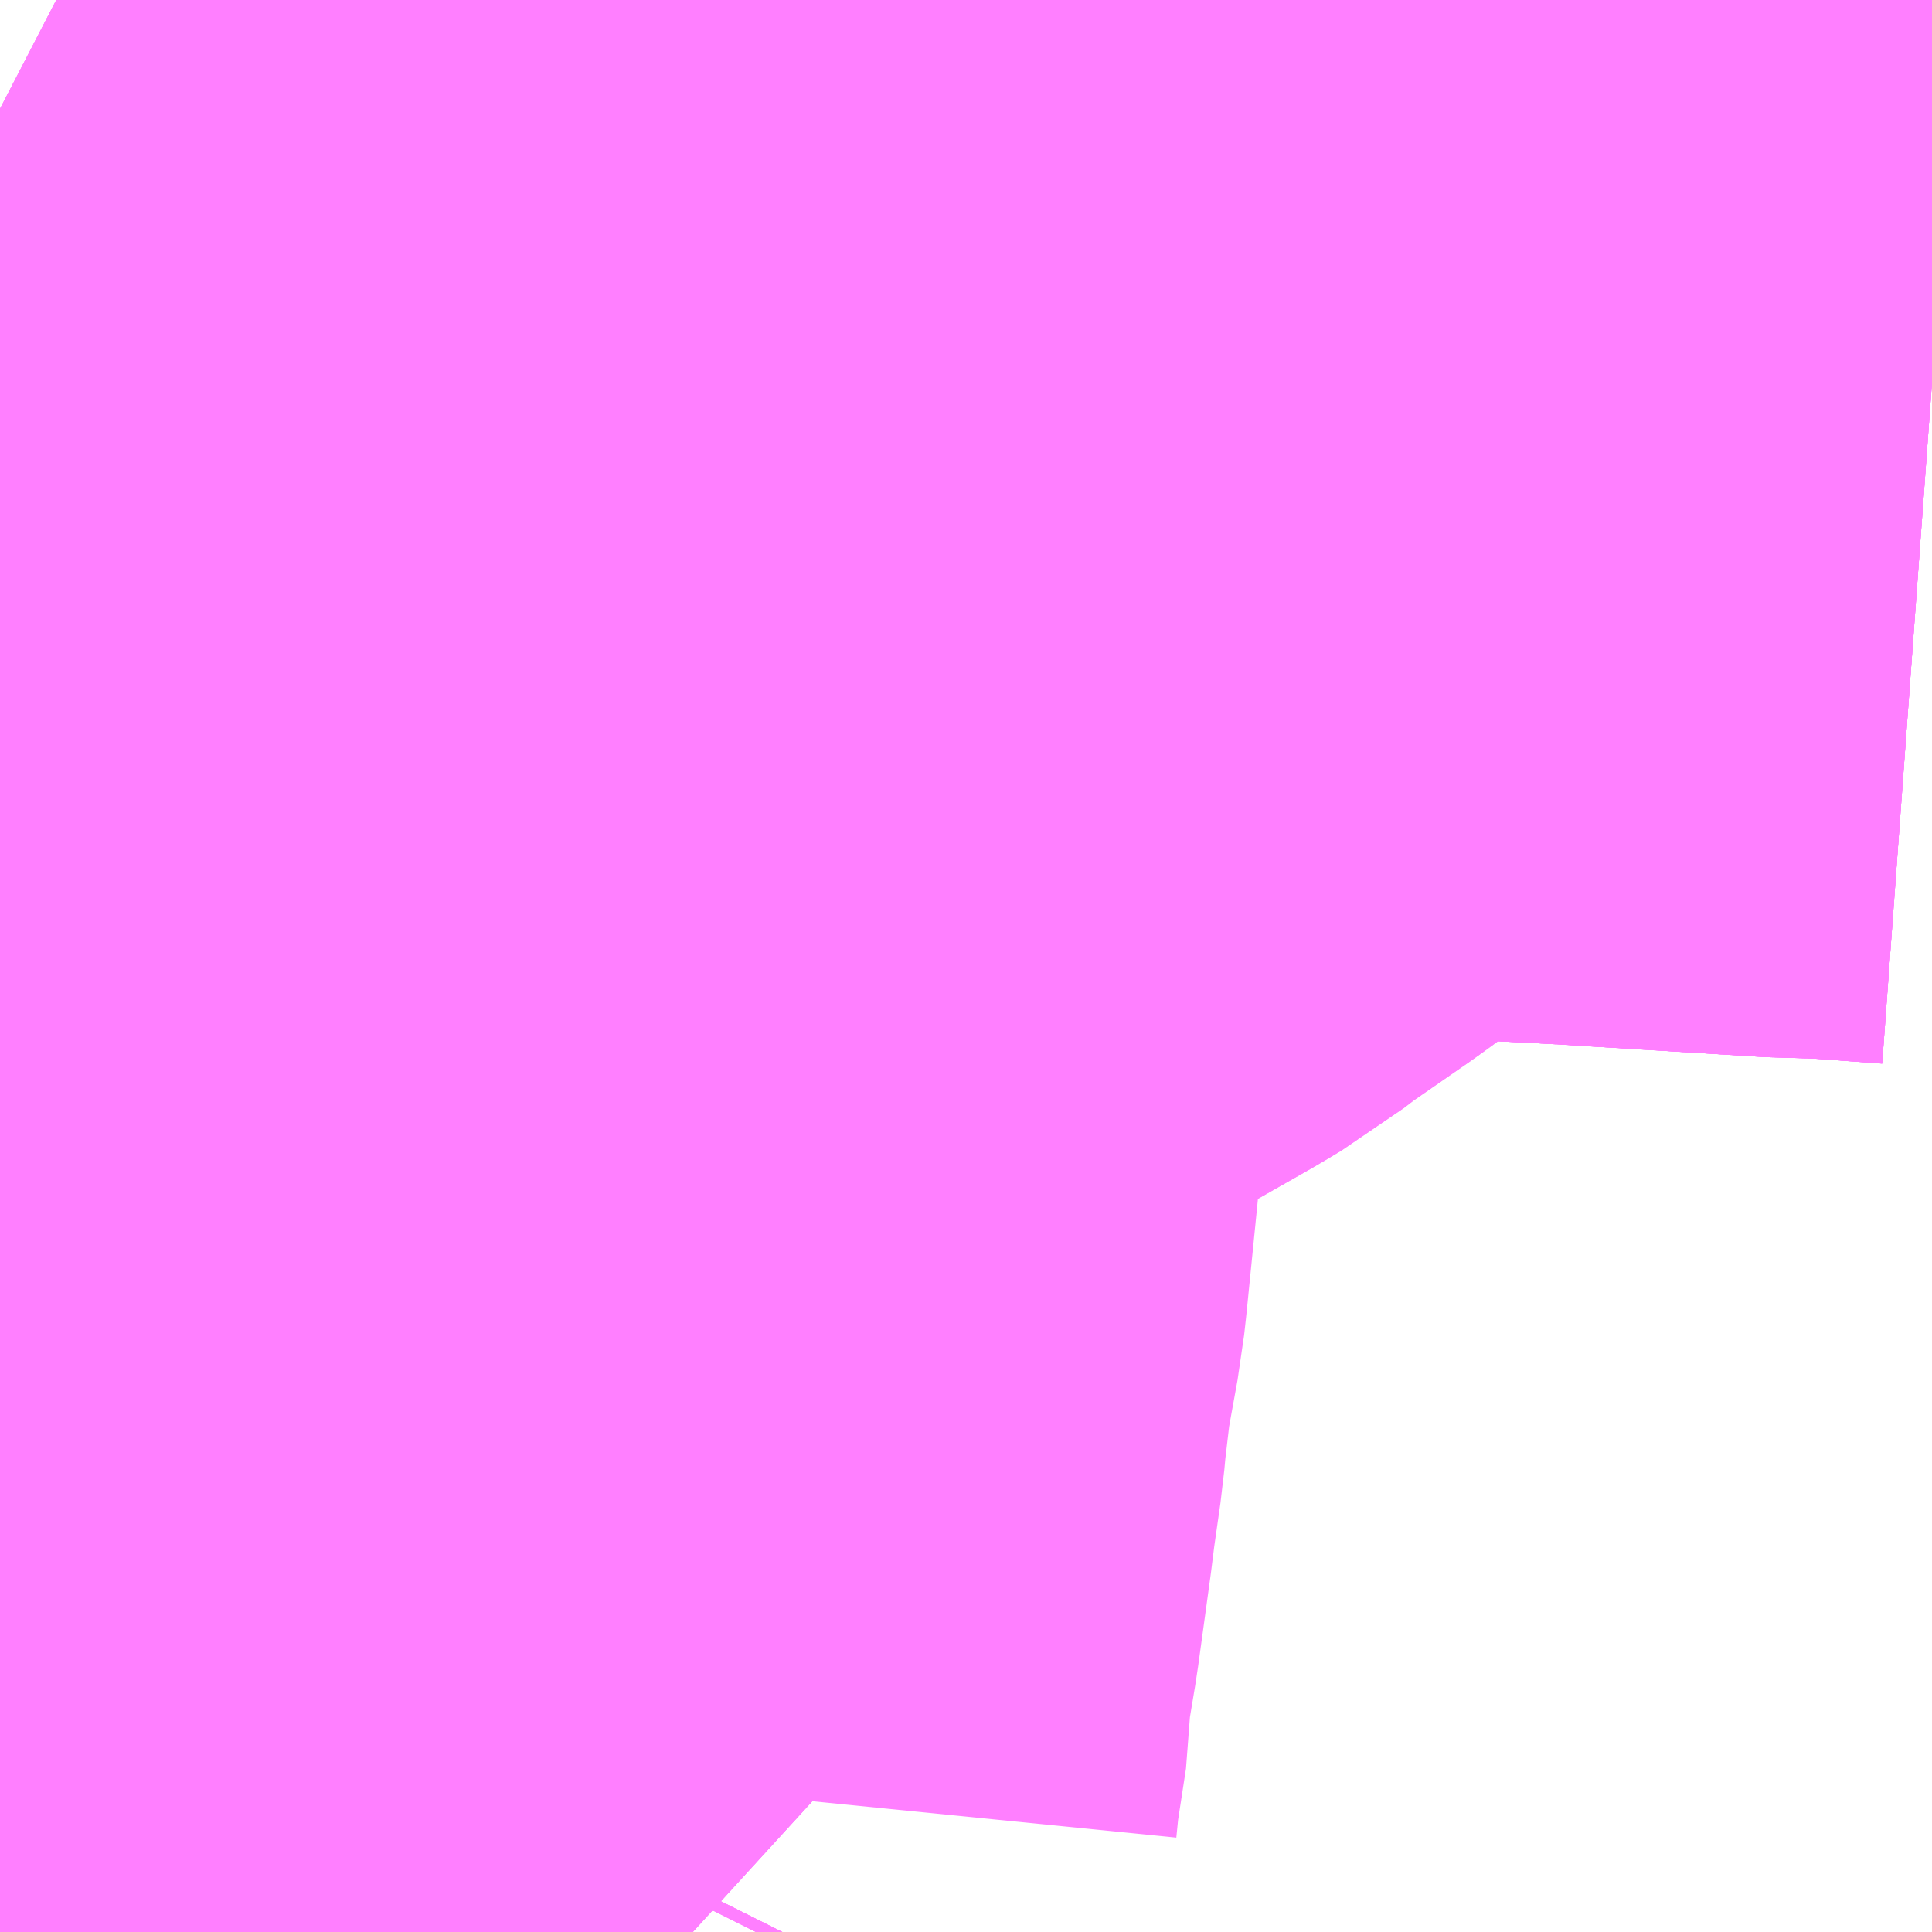 <?xml version="1.0" encoding="UTF-8"?>
<svg  xmlns="http://www.w3.org/2000/svg" xmlns:xlink="http://www.w3.org/1999/xlink" xmlns:go="http://purl.org/svgmap/profile" property="N07_001,N07_002,N07_003,N07_004,N07_005,N07_006,N07_007" viewBox="13952.637 -3568.359 1.099 1.099" go:dataArea="13952.63671875 -3568.359375 1.0986328125 1.0986328125" >
<globalCoordinateSystem srsName="http://purl.org/crs/84" transform="matrix(100.0,0.0,0.0,-100.0,0.0,0.0)" />
<defs>
 <g id="p0" >
  <circle cx="0.0" cy="0.0" r="3" stroke="green" stroke-width="0.75" vector-effect="non-scaling-stroke" />
 </g>
</defs>
<g fill="none" fill-rule="evenodd" stroke="#FF00FF" stroke-width="0.75" opacity="0.5" vector-effect="non-scaling-stroke" stroke-linejoin="bevel" >
<path content="1,京王バス,武91,44.0,29.0,37.0," xlink:title="1" d="M13953.735,-3568.128L13953.694,-3568.131L13953.675,-3568.132L13953.664,-3568.132L13953.566,-3568.138L13953.55,-3568.139L13953.537,-3568.14L13953.522,-3568.14L13953.503,-3568.142L13953.492,-3568.143L13953.419,-3568.145L13953.409,-3568.148L13953.396,-3568.15L13953.38,-3568.151L13953.356,-3568.153L13953.238,-3568.159L13953.181,-3568.162L13953.172,-3568.162L13953.076,-3568.169L13953.049,-3568.172L13953.029,-3568.176L13953.007,-3568.183L13952.995,-3568.188L13952.963,-3568.204L13952.936,-3568.217L13952.916,-3568.229L13952.898,-3568.238L13952.887,-3568.245L13952.868,-3568.257L13952.861,-3568.259L13952.853,-3568.262L13952.806,-3568.287L13952.784,-3568.298L13952.727,-3568.329L13952.669,-3568.359"/>
<path content="1,京王バス,武93,2.0,0.0,0.0," xlink:title="1" d="M13953.735,-3568.128L13953.694,-3568.131L13953.675,-3568.132L13953.664,-3568.132L13953.566,-3568.138L13953.55,-3568.139L13953.537,-3568.14L13953.522,-3568.14L13953.503,-3568.142L13953.492,-3568.143L13953.419,-3568.145L13953.409,-3568.148L13953.396,-3568.15L13953.38,-3568.151L13953.356,-3568.153L13953.238,-3568.159L13953.181,-3568.162L13953.172,-3568.162L13953.076,-3568.169L13953.049,-3568.172L13953.029,-3568.176L13953.007,-3568.183L13952.995,-3568.188L13952.963,-3568.204L13952.936,-3568.217L13952.916,-3568.229L13952.898,-3568.238L13952.887,-3568.245L13952.868,-3568.257L13952.861,-3568.259L13952.853,-3568.262L13952.806,-3568.287L13952.784,-3568.298L13952.727,-3568.329L13952.669,-3568.359"/>
<path content="1,小田急バス（株）,調40,2.0,2.0,2.0," xlink:title="1" d="M13953.032,-3567.261L13952.974,-3567.314L13952.971,-3567.308"/>
<path content="1,小田急バス（株）,鷹51,126.0,107.5,107.0," xlink:title="1" d="M13953.735,-3568.128L13953.694,-3568.131L13953.675,-3568.132L13953.664,-3568.132L13953.566,-3568.138L13953.55,-3568.139L13953.537,-3568.14L13953.522,-3568.14L13953.503,-3568.142L13953.492,-3568.143L13953.419,-3568.145L13953.409,-3568.148L13953.396,-3568.15L13953.38,-3568.151L13953.356,-3568.153L13953.238,-3568.159L13953.181,-3568.162L13953.172,-3568.162L13953.076,-3568.169L13953.049,-3568.172L13953.029,-3568.176L13953.007,-3568.183L13952.995,-3568.188L13952.963,-3568.204L13952.936,-3568.217L13952.916,-3568.229L13952.898,-3568.238L13952.887,-3568.245L13952.868,-3568.257L13952.861,-3568.259L13952.853,-3568.262L13952.806,-3568.287L13952.784,-3568.298L13952.727,-3568.329L13952.669,-3568.359"/>
<path content="1,小田急バス（株）,鷹52,67.0,62.5,62.5," xlink:title="1" d="M13952.637,-3567.891L13952.648,-3567.893L13952.664,-3567.895L13952.679,-3567.897L13952.692,-3567.899L13952.707,-3567.9L13952.72,-3567.901L13952.838,-3567.919L13952.853,-3567.921L13952.873,-3567.925L13952.907,-3567.93L13952.936,-3567.934L13952.954,-3567.937L13953.005,-3567.945L13953.062,-3567.955L13953.09,-3567.964L13953.106,-3567.97L13953.12,-3567.977L13953.135,-3567.984L13953.139,-3567.987L13953.197,-3568.02L13953.207,-3568.026L13953.22,-3568.036L13953.259,-3568.063L13953.285,-3568.082L13953.293,-3568.087L13953.38,-3568.151L13953.396,-3568.15L13953.409,-3568.148L13953.419,-3568.145L13953.492,-3568.143L13953.503,-3568.142L13953.522,-3568.14L13953.537,-3568.14L13953.55,-3568.139L13953.566,-3568.138L13953.664,-3568.132L13953.675,-3568.132L13953.694,-3568.131L13953.735,-3568.128"/>
<path content="1,小田急バス（株）,鷹58,2.0,2.0,2.0," xlink:title="1" d="M13952.971,-3567.308L13952.974,-3567.314L13953.032,-3567.261"/>
<path content="3,三鷹市,西部ルート,14.0,14.0,14.0," xlink:title="3" d="M13952.971,-3567.308L13952.974,-3567.314"/>
<path content="3,三鷹市,西部ルート,14.0,14.0,14.0," xlink:title="3" d="M13952.974,-3567.314L13952.954,-3567.33L13952.933,-3567.348L13952.933,-3567.351L13952.935,-3567.371L13952.941,-3567.41L13952.941,-3567.426L13952.947,-3567.462L13952.954,-3567.513L13952.956,-3567.529L13952.957,-3567.536L13952.96,-3567.557L13952.961,-3567.568L13952.965,-3567.602L13952.968,-3567.619L13952.972,-3567.641L13952.973,-3567.65L13952.98,-3567.72L13952.981,-3567.749L13952.977,-3567.764L13952.964,-3567.806L13952.96,-3567.818L13952.957,-3567.827L13952.955,-3567.835L13952.954,-3567.851L13952.948,-3567.887L13952.947,-3567.909L13952.936,-3567.91L13952.907,-3567.915L13952.873,-3567.925L13952.907,-3567.93L13952.936,-3567.934L13952.954,-3567.937L13953.005,-3567.945L13953.062,-3567.955L13953.09,-3567.964L13953.106,-3567.97L13953.12,-3567.977L13953.135,-3567.984L13953.139,-3567.987L13953.197,-3568.02L13953.207,-3568.026L13953.22,-3568.036L13953.259,-3568.063L13953.285,-3568.082L13953.293,-3568.087L13953.38,-3568.151L13953.396,-3568.15L13953.409,-3568.148L13953.419,-3568.145L13953.492,-3568.143L13953.503,-3568.142L13953.522,-3568.14L13953.537,-3568.14L13953.55,-3568.139L13953.566,-3568.138L13953.664,-3568.132L13953.675,-3568.132L13953.694,-3568.131L13953.735,-3568.128"/>
<path content="3,三鷹市,西部ルート,14.0,14.0,14.0," xlink:title="3" d="M13953.032,-3567.261L13952.974,-3567.314"/>
</g>
</svg>
